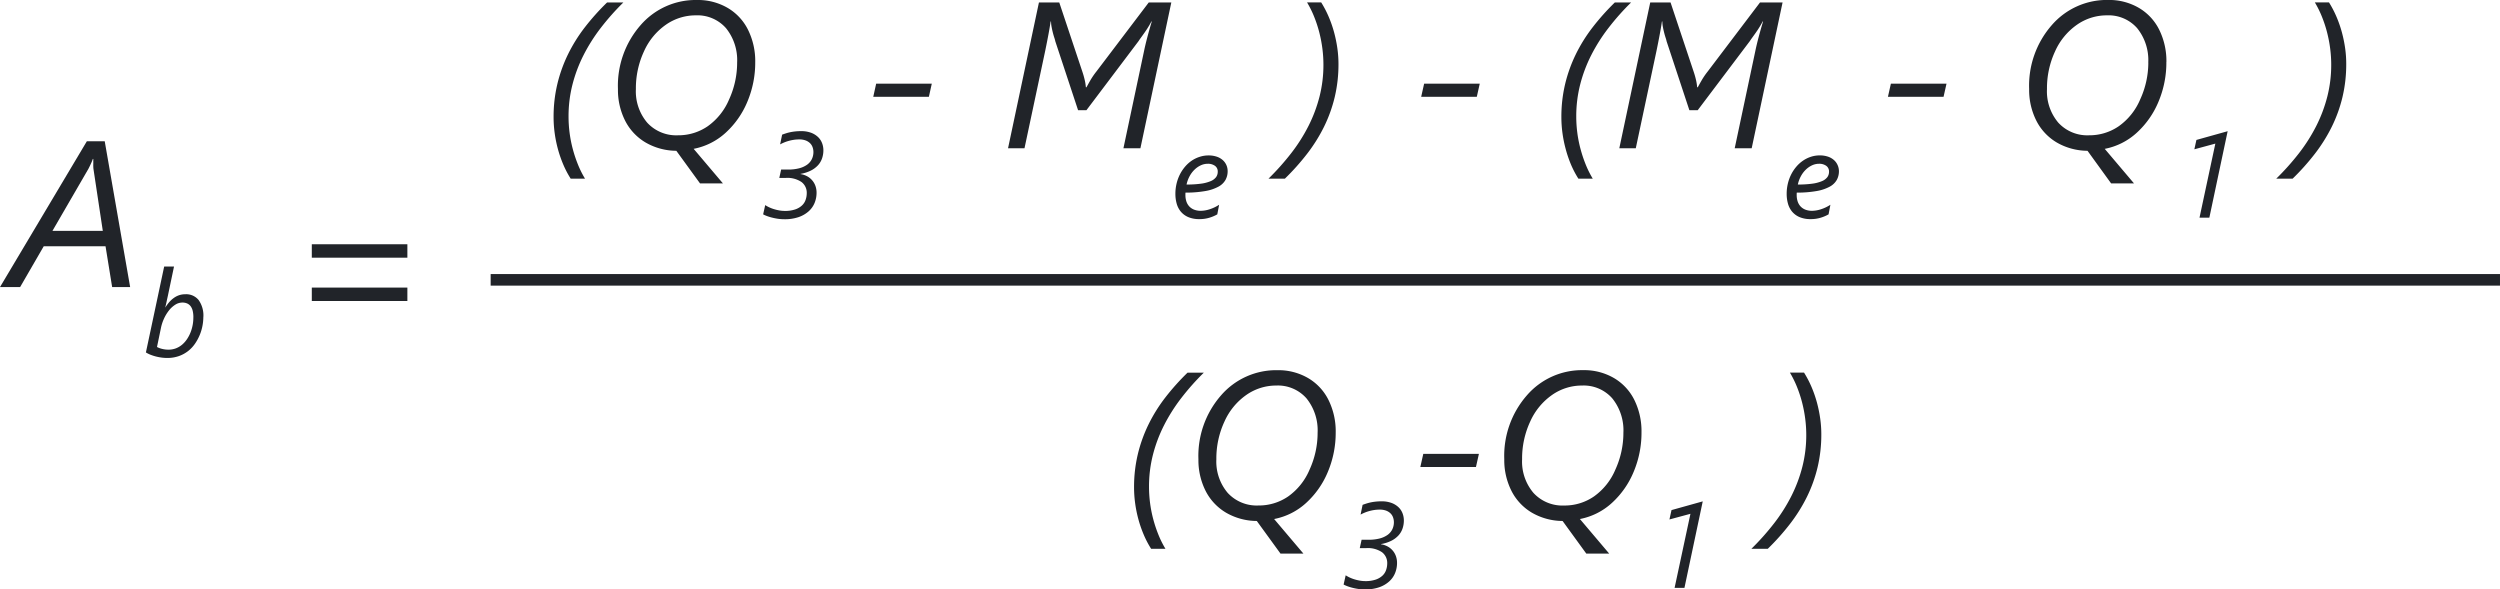<svg xmlns="http://www.w3.org/2000/svg" width="216.104" height="50.943" viewBox="0 0 216.104 50.943">
  <g id="Grupo_1173921" data-name="Grupo 1173921" transform="translate(-1006.227 -845.208)">
    <path id="Trazado_1031065" data-name="Trazado 1031065" d="M8.78,0,8.209-3.524H2.865L.826,0H-.914L6.592-12.6H8.139L10.336,0ZM7.163-10.222q-.009-.088-.013-.2t0-.229q0-.123,0-.229t0-.193H7.11q-.026.079-.07.189t-.1.229q-.053.119-.11.233l-.1.2L3.621-4.86H7.972Zm9.5,12.807a4.207,4.207,0,0,1-.072.746,3.985,3.985,0,0,1-.231.79,4.093,4.093,0,0,1-.405.756,2.888,2.888,0,0,1-.592.641,2.831,2.831,0,0,1-.8.443,2.968,2.968,0,0,1-1.028.167,3.7,3.7,0,0,1-.487-.033A4.243,4.243,0,0,1,12.559,6a3.832,3.832,0,0,1-.461-.149,2.425,2.425,0,0,1-.4-.2l1.579-7.423h.851L13.6.74q-.056.251-.115.528t-.115.492h.01a3.666,3.666,0,0,1,.349-.472,2.228,2.228,0,0,1,.4-.359A1.729,1.729,0,0,1,14.582.7a1.7,1.7,0,0,1,.531-.079,1.377,1.377,0,0,1,1.151.513A2.3,2.3,0,0,1,16.666,2.586Zm-.861.021a2.379,2.379,0,0,0-.054-.528,1.122,1.122,0,0,0-.169-.4.762.762,0,0,0-.295-.251.991.991,0,0,0-.436-.087,1.137,1.137,0,0,0-.62.19,2.2,2.2,0,0,0-.543.5,3.44,3.44,0,0,0-.426.707,3.689,3.689,0,0,0-.261.8L12.657,5.18a1.814,1.814,0,0,0,.438.164,2.222,2.222,0,0,0,.546.067,1.786,1.786,0,0,0,.666-.12,1.876,1.876,0,0,0,.543-.331,2.308,2.308,0,0,0,.42-.487,3.1,3.1,0,0,0,.3-.587,3.555,3.555,0,0,0,.177-.641A3.636,3.636,0,0,0,15.8,2.606Z" transform="translate(1007.141 870.022)" fill="#212429"/>
    <path id="Trazado_1031066" data-name="Trazado 1031066" d="M10.3-6.539H2.039V-7.7H10.3Zm0,3.744H2.039v-1.16H10.3Z" transform="translate(1031.141 874.022)" fill="#212429"/>
    <path id="Trazado_1031067" data-name="Trazado 1031067" d="M7.146-12.6a21.114,21.114,0,0,0-1.964,2.215,14.96,14.96,0,0,0-1.49,2.364,12.43,12.43,0,0,0-.949,2.536,11.072,11.072,0,0,0-.334,2.738A11.1,11.1,0,0,0,2.5-1.332,10.751,10.751,0,0,0,2.777.075a11.416,11.416,0,0,0,.448,1.34,8.366,8.366,0,0,0,.606,1.213H2.593a8.357,8.357,0,0,1-.646-1.235A10.341,10.341,0,0,1,1.485.053a10.752,10.752,0,0,1-.277-1.38,10.27,10.27,0,0,1-.092-1.354,12.215,12.215,0,0,1,.325-2.87,12.492,12.492,0,0,1,.923-2.571,13.626,13.626,0,0,1,1.455-2.333A20.4,20.4,0,0,1,5.739-12.6Zm11.4,5.15a8.71,8.71,0,0,1-.672,3.41A7.52,7.52,0,0,1,16-1.349a5.68,5.68,0,0,1-2.777,1.4l2.531,2.988H13.774L11.726.22A5.351,5.351,0,0,1,9.063-.5,4.6,4.6,0,0,1,7.3-2.382a5.887,5.887,0,0,1-.62-2.733,7.936,7.936,0,0,1,1.96-5.528,6.3,6.3,0,0,1,4.878-2.171,5.1,5.1,0,0,1,2.641.681,4.512,4.512,0,0,1,1.771,1.907A6.1,6.1,0,0,1,18.547-7.453ZM16.982-7.4a4.4,4.4,0,0,0-.958-2.975A3.287,3.287,0,0,0,13.4-11.487a4.485,4.485,0,0,0-2.58.813,5.573,5.573,0,0,0-1.89,2.3,7.572,7.572,0,0,0-.7,3.256,4.187,4.187,0,0,0,.98,2.909,3.4,3.4,0,0,0,2.659,1.09A4.468,4.468,0,0,0,14.438-1.9a5.418,5.418,0,0,0,1.85-2.32A7.623,7.623,0,0,0,16.982-7.4ZM24.438.171a2.153,2.153,0,0,1-.113.7,1.7,1.7,0,0,1-.354.6,2.128,2.128,0,0,1-.615.459,3.164,3.164,0,0,1-.892.285v.021a1.711,1.711,0,0,1,.564.185,1.522,1.522,0,0,1,.72.831,1.7,1.7,0,0,1,.1.59,2.314,2.314,0,0,1-.169.882,1.979,1.979,0,0,1-.515.728,2.541,2.541,0,0,1-.866.5,3.659,3.659,0,0,1-1.223.185,3.947,3.947,0,0,1-.554-.038,5.109,5.109,0,0,1-.51-.1,4.05,4.05,0,0,1-.438-.133,2.8,2.8,0,0,1-.343-.151l.179-.8a2.726,2.726,0,0,0,.331.185,3.043,3.043,0,0,0,.415.161,3.877,3.877,0,0,0,.467.113,2.746,2.746,0,0,0,.484.044,2.693,2.693,0,0,0,.9-.131,1.614,1.614,0,0,0,.584-.343,1.2,1.2,0,0,0,.313-.487A1.749,1.749,0,0,0,23,3.888a1.166,1.166,0,0,0-.451-.966,2.178,2.178,0,0,0-1.364-.356h-.559l.159-.723h.61a3.7,3.7,0,0,0,.941-.108,2.088,2.088,0,0,0,.684-.305A1.3,1.3,0,0,0,23.435.95,1.39,1.39,0,0,0,23.576.32,1.213,1.213,0,0,0,23.5-.1a.9.9,0,0,0-.223-.343A1.105,1.105,0,0,0,22.9-.675a1.531,1.531,0,0,0-.546-.087,3.137,3.137,0,0,0-.5.038,3.687,3.687,0,0,0-.449.1,3.449,3.449,0,0,0-.39.138,3.482,3.482,0,0,0-.318.154l.174-.841q.133-.051.3-.105a3.7,3.7,0,0,1,.364-.1q.2-.044.441-.072a4.562,4.562,0,0,1,.528-.028,2.407,2.407,0,0,1,.882.144,1.755,1.755,0,0,1,.6.377,1.425,1.425,0,0,1,.343.528A1.729,1.729,0,0,1,24.438.171Zm9.119-4.618H28.749L29-5.581h4.808ZM51.842,0H50.374l1.793-8.455q.105-.5.272-1.138t.387-1.367h-.035q-.105.211-.264.47t-.33.5q-.171.242-.312.435t-.2.29L47.175-3.287h-.721L44.485-9.246a2.182,2.182,0,0,0-.083-.3q-.066-.2-.127-.439t-.11-.5a2.557,2.557,0,0,1-.048-.475h-.035q-.053.378-.171,1.02t-.294,1.5L41.822,0H40.4L43.07-12.6h1.758l2,5.994a7.193,7.193,0,0,1,.207.738,4.227,4.227,0,0,1,.092.6h.053q.141-.264.343-.615a6.511,6.511,0,0,1,.519-.756L52.562-12.6h1.951Zm7.541,1.981a1.562,1.562,0,0,1-.185.756,1.53,1.53,0,0,1-.61.584,3.664,3.664,0,0,1-1.123.377,9.632,9.632,0,0,1-1.723.138.658.658,0,0,0-.01.118v.1a1.743,1.743,0,0,0,.077.523,1.18,1.18,0,0,0,.238.431,1.125,1.125,0,0,0,.415.292,1.536,1.536,0,0,0,.6.108,2.557,2.557,0,0,0,.777-.136,3.338,3.338,0,0,0,.807-.387l-.159.831a3.332,3.332,0,0,1-.672.287,2.887,2.887,0,0,1-.872.123,2.368,2.368,0,0,1-.977-.179,1.72,1.72,0,0,1-.641-.479,1.869,1.869,0,0,1-.351-.692,3.1,3.1,0,0,1-.108-.823,3.806,3.806,0,0,1,.1-.889,3.622,3.622,0,0,1,.29-.8,3.379,3.379,0,0,1,.449-.674,2.916,2.916,0,0,1,.579-.52A2.686,2.686,0,0,1,56.973.74a2.43,2.43,0,0,1,.754-.118,2.178,2.178,0,0,1,.715.108,1.494,1.494,0,0,1,.518.295,1.257,1.257,0,0,1,.315.433A1.29,1.29,0,0,1,59.383,1.981Zm-.856.041a.593.593,0,0,0-.238-.5,1.027,1.027,0,0,0-.633-.179,1.42,1.42,0,0,0-.6.136,1.958,1.958,0,0,0-.538.374,2.336,2.336,0,0,0-.426.569,2.65,2.65,0,0,0-.261.715,8.861,8.861,0,0,0,1.246-.074,3.232,3.232,0,0,0,.836-.218,1.123,1.123,0,0,0,.472-.351A.786.786,0,0,0,58.526,2.022ZM68.963-7.286a12.231,12.231,0,0,1-.325,2.865,12.216,12.216,0,0,1-.927,2.571A13.918,13.918,0,0,1,66.252.479a20.4,20.4,0,0,1-1.92,2.149H62.916A21.777,21.777,0,0,0,64.885.417a14.617,14.617,0,0,0,1.494-2.36,12.43,12.43,0,0,0,.949-2.536,11.072,11.072,0,0,0,.334-2.738,11,11,0,0,0-.092-1.415,11.457,11.457,0,0,0-.272-1.406,10.785,10.785,0,0,0-.444-1.345,8.785,8.785,0,0,0-.606-1.222h1.222a8.981,8.981,0,0,1,.65,1.248,10.14,10.14,0,0,1,.466,1.345,11.34,11.34,0,0,1,.281,1.375A9.717,9.717,0,0,1,68.963-7.286ZM80.92-4.447H76.112l.255-1.134h4.808ZM94.257-12.6a21.114,21.114,0,0,0-1.964,2.215A14.96,14.96,0,0,0,90.8-8.024a12.43,12.43,0,0,0-.949,2.536,11.072,11.072,0,0,0-.334,2.738,11.1,11.1,0,0,0,.092,1.419A10.751,10.751,0,0,0,89.889.075a11.416,11.416,0,0,0,.448,1.34,8.366,8.366,0,0,0,.606,1.213H89.7a8.357,8.357,0,0,1-.646-1.235A10.341,10.341,0,0,1,88.6.053a10.752,10.752,0,0,1-.277-1.38,10.27,10.27,0,0,1-.092-1.354,12.215,12.215,0,0,1,.325-2.87,12.492,12.492,0,0,1,.923-2.571,13.626,13.626,0,0,1,1.455-2.333A20.4,20.4,0,0,1,92.85-12.6ZM104.682,0h-1.468l1.793-8.455q.105-.5.272-1.138t.387-1.367h-.035q-.105.211-.264.47t-.33.5q-.171.242-.312.435t-.2.29l-4.509,5.977h-.721L97.326-9.246a2.182,2.182,0,0,0-.083-.3q-.066-.2-.127-.439t-.11-.5a2.557,2.557,0,0,1-.048-.475h-.035q-.053.378-.171,1.02t-.294,1.5L94.663,0H93.239l2.672-12.6h1.758l2,5.994a7.193,7.193,0,0,1,.207.738,4.227,4.227,0,0,1,.092.6h.053q.141-.264.343-.615a6.511,6.511,0,0,1,.519-.756L105.4-12.6h1.951Zm7.541,1.981a1.562,1.562,0,0,1-.185.756,1.53,1.53,0,0,1-.61.584,3.664,3.664,0,0,1-1.123.377,9.632,9.632,0,0,1-1.723.138.659.659,0,0,0-.01.118v.1a1.744,1.744,0,0,0,.077.523,1.18,1.18,0,0,0,.238.431,1.125,1.125,0,0,0,.415.292,1.536,1.536,0,0,0,.6.108,2.557,2.557,0,0,0,.777-.136,3.338,3.338,0,0,0,.807-.387l-.159.831a3.332,3.332,0,0,1-.672.287,2.887,2.887,0,0,1-.872.123,2.368,2.368,0,0,1-.977-.179,1.72,1.72,0,0,1-.641-.479,1.869,1.869,0,0,1-.351-.692,3.1,3.1,0,0,1-.108-.823,3.806,3.806,0,0,1,.1-.889,3.622,3.622,0,0,1,.29-.8,3.378,3.378,0,0,1,.449-.674,2.916,2.916,0,0,1,.579-.52,2.686,2.686,0,0,1,.682-.333,2.43,2.43,0,0,1,.754-.118,2.178,2.178,0,0,1,.715.108,1.494,1.494,0,0,1,.518.295,1.257,1.257,0,0,1,.315.433A1.29,1.29,0,0,1,112.223,1.981Zm-.856.041a.593.593,0,0,0-.238-.5,1.027,1.027,0,0,0-.633-.179,1.42,1.42,0,0,0-.6.136,1.958,1.958,0,0,0-.538.374,2.336,2.336,0,0,0-.426.569,2.65,2.65,0,0,0-.261.715,8.861,8.861,0,0,0,1.246-.074,3.232,3.232,0,0,0,.836-.218,1.123,1.123,0,0,0,.472-.351A.786.786,0,0,0,111.367,2.022Zm9.9-6.469h-4.808l.255-1.134h4.808Zm19.26-3.006a8.71,8.71,0,0,1-.672,3.41,7.52,7.52,0,0,1-1.876,2.694A5.68,5.68,0,0,1,135.2.053l2.531,2.988h-1.978L133.711.22A5.351,5.351,0,0,1,131.048-.5a4.6,4.6,0,0,1-1.762-1.885,5.887,5.887,0,0,1-.62-2.733,7.936,7.936,0,0,1,1.96-5.528,6.3,6.3,0,0,1,4.878-2.171,5.1,5.1,0,0,1,2.641.681,4.512,4.512,0,0,1,1.771,1.907A6.1,6.1,0,0,1,140.531-7.453Zm-1.564.053a4.4,4.4,0,0,0-.958-2.975,3.287,3.287,0,0,0-2.628-1.112,4.485,4.485,0,0,0-2.58.813,5.573,5.573,0,0,0-1.89,2.3,7.572,7.572,0,0,0-.7,3.256,4.187,4.187,0,0,0,.98,2.909,3.4,3.4,0,0,0,2.659,1.09,4.468,4.468,0,0,0,2.571-.787,5.418,5.418,0,0,0,1.85-2.32A7.623,7.623,0,0,0,138.967-7.4ZM143.392,6l1.369-6.4-1.815.492.179-.81,2.7-.754L144.243,6ZM156.075-7.286a12.231,12.231,0,0,1-.325,2.865,12.216,12.216,0,0,1-.927,2.571A13.918,13.918,0,0,1,153.363.479a20.4,20.4,0,0,1-1.92,2.149h-1.415A21.777,21.777,0,0,0,152,.417a14.617,14.617,0,0,0,1.494-2.36,12.43,12.43,0,0,0,.949-2.536,11.072,11.072,0,0,0,.334-2.738,11,11,0,0,0-.092-1.415,11.457,11.457,0,0,0-.272-1.406,10.785,10.785,0,0,0-.444-1.345,8.785,8.785,0,0,0-.606-1.222h1.222a8.981,8.981,0,0,1,.65,1.248,10.14,10.14,0,0,1,.466,1.345,11.34,11.34,0,0,1,.281,1.375A9.717,9.717,0,0,1,156.075-7.286Z" transform="translate(1052.964 858.022)" fill="#212429"/>
    <path id="Trazado_1031068" data-name="Trazado 1031068" d="M7.146-12.6a21.114,21.114,0,0,0-1.964,2.215,14.96,14.96,0,0,0-1.49,2.364,12.43,12.43,0,0,0-.949,2.536,11.072,11.072,0,0,0-.334,2.738A11.1,11.1,0,0,0,2.5-1.332,10.751,10.751,0,0,0,2.777.075a11.416,11.416,0,0,0,.448,1.34,8.366,8.366,0,0,0,.606,1.213H2.593a8.357,8.357,0,0,1-.646-1.235A10.341,10.341,0,0,1,1.485.053a10.752,10.752,0,0,1-.277-1.38,10.27,10.27,0,0,1-.092-1.354,12.215,12.215,0,0,1,.325-2.87,12.492,12.492,0,0,1,.923-2.571,13.626,13.626,0,0,1,1.455-2.333A20.4,20.4,0,0,1,5.739-12.6Zm11.4,5.15a8.71,8.71,0,0,1-.672,3.41A7.52,7.52,0,0,1,16-1.349a5.68,5.68,0,0,1-2.777,1.4l2.531,2.988H13.774L11.726.22A5.351,5.351,0,0,1,9.063-.5,4.6,4.6,0,0,1,7.3-2.382a5.887,5.887,0,0,1-.62-2.733,7.936,7.936,0,0,1,1.96-5.528,6.3,6.3,0,0,1,4.878-2.171,5.1,5.1,0,0,1,2.641.681,4.512,4.512,0,0,1,1.771,1.907A6.1,6.1,0,0,1,18.547-7.453ZM16.982-7.4a4.4,4.4,0,0,0-.958-2.975A3.287,3.287,0,0,0,13.4-11.487a4.485,4.485,0,0,0-2.58.813,5.573,5.573,0,0,0-1.89,2.3,7.572,7.572,0,0,0-.7,3.256,4.187,4.187,0,0,0,.98,2.909,3.4,3.4,0,0,0,2.659,1.09A4.468,4.468,0,0,0,14.438-1.9a5.418,5.418,0,0,0,1.85-2.32A7.623,7.623,0,0,0,16.982-7.4ZM24.438.171a2.153,2.153,0,0,1-.113.7,1.7,1.7,0,0,1-.354.6,2.128,2.128,0,0,1-.615.459,3.164,3.164,0,0,1-.892.285v.021a1.711,1.711,0,0,1,.564.185,1.522,1.522,0,0,1,.72.831,1.7,1.7,0,0,1,.1.59,2.314,2.314,0,0,1-.169.882,1.979,1.979,0,0,1-.515.728,2.541,2.541,0,0,1-.866.5,3.659,3.659,0,0,1-1.223.185,3.947,3.947,0,0,1-.554-.038,5.109,5.109,0,0,1-.51-.1,4.05,4.05,0,0,1-.438-.133,2.8,2.8,0,0,1-.343-.151l.179-.8a2.726,2.726,0,0,0,.331.185,3.043,3.043,0,0,0,.415.161,3.877,3.877,0,0,0,.467.113,2.746,2.746,0,0,0,.484.044,2.693,2.693,0,0,0,.9-.131,1.614,1.614,0,0,0,.584-.343,1.2,1.2,0,0,0,.313-.487A1.749,1.749,0,0,0,23,3.888a1.166,1.166,0,0,0-.451-.966,2.178,2.178,0,0,0-1.364-.356h-.559l.159-.723h.61a3.7,3.7,0,0,0,.941-.108,2.088,2.088,0,0,0,.684-.305A1.3,1.3,0,0,0,23.435.95,1.39,1.39,0,0,0,23.576.32,1.213,1.213,0,0,0,23.5-.1a.9.9,0,0,0-.223-.343A1.105,1.105,0,0,0,22.9-.675a1.531,1.531,0,0,0-.546-.087,3.137,3.137,0,0,0-.5.038,3.687,3.687,0,0,0-.449.1,3.449,3.449,0,0,0-.39.138,3.482,3.482,0,0,0-.318.154l.174-.841q.133-.051.3-.105a3.7,3.7,0,0,1,.364-.1q.2-.044.441-.072a4.562,4.562,0,0,1,.528-.028,2.407,2.407,0,0,1,.882.144,1.755,1.755,0,0,1,.6.377,1.425,1.425,0,0,1,.343.528A1.729,1.729,0,0,1,24.438.171Zm6.232-4.618H25.862l.255-1.134h4.808ZM44.98-7.453a8.71,8.71,0,0,1-.672,3.41,7.52,7.52,0,0,1-1.876,2.694,5.68,5.68,0,0,1-2.777,1.4l2.531,2.988H40.207L38.159.22A5.351,5.351,0,0,1,35.5-.5a4.6,4.6,0,0,1-1.762-1.885,5.887,5.887,0,0,1-.62-2.733,7.936,7.936,0,0,1,1.96-5.528,6.3,6.3,0,0,1,4.878-2.171,5.1,5.1,0,0,1,2.641.681,4.512,4.512,0,0,1,1.771,1.907A6.1,6.1,0,0,1,44.98-7.453ZM43.415-7.4a4.4,4.4,0,0,0-.958-2.975,3.287,3.287,0,0,0-2.628-1.112,4.485,4.485,0,0,0-2.58.813,5.573,5.573,0,0,0-1.89,2.3,7.572,7.572,0,0,0-.7,3.256,4.187,4.187,0,0,0,.98,2.909A3.4,3.4,0,0,0,38.3-1.116,4.468,4.468,0,0,0,40.871-1.9a5.418,5.418,0,0,0,1.85-2.32A7.623,7.623,0,0,0,43.415-7.4ZM47.841,6,49.21-.4,47.395.089l.179-.81,2.7-.754L48.692,6ZM60.523-7.286A12.231,12.231,0,0,1,60.2-4.421a12.216,12.216,0,0,1-.927,2.571A13.918,13.918,0,0,1,57.812.479a20.4,20.4,0,0,1-1.92,2.149H54.476A21.777,21.777,0,0,0,56.445.417a14.617,14.617,0,0,0,1.494-2.36,12.43,12.43,0,0,0,.949-2.536,11.072,11.072,0,0,0,.334-2.738,11,11,0,0,0-.092-1.415,11.457,11.457,0,0,0-.272-1.406,10.785,10.785,0,0,0-.444-1.345,8.785,8.785,0,0,0-.606-1.222h1.222a8.981,8.981,0,0,1,.65,1.248,10.14,10.14,0,0,1,.466,1.345,11.34,11.34,0,0,1,.281,1.375A9.717,9.717,0,0,1,60.523-7.286Z" transform="translate(1103.141 890.022)" fill="#212429"/>
    <path id="Trazado_1029840" data-name="Trazado 1029840" d="M6785,2972.5H6958.69" transform="translate(-5736.36 -2103.102)" fill="none" stroke="#212429" stroke-width="1"/>
  </g>
</svg>
